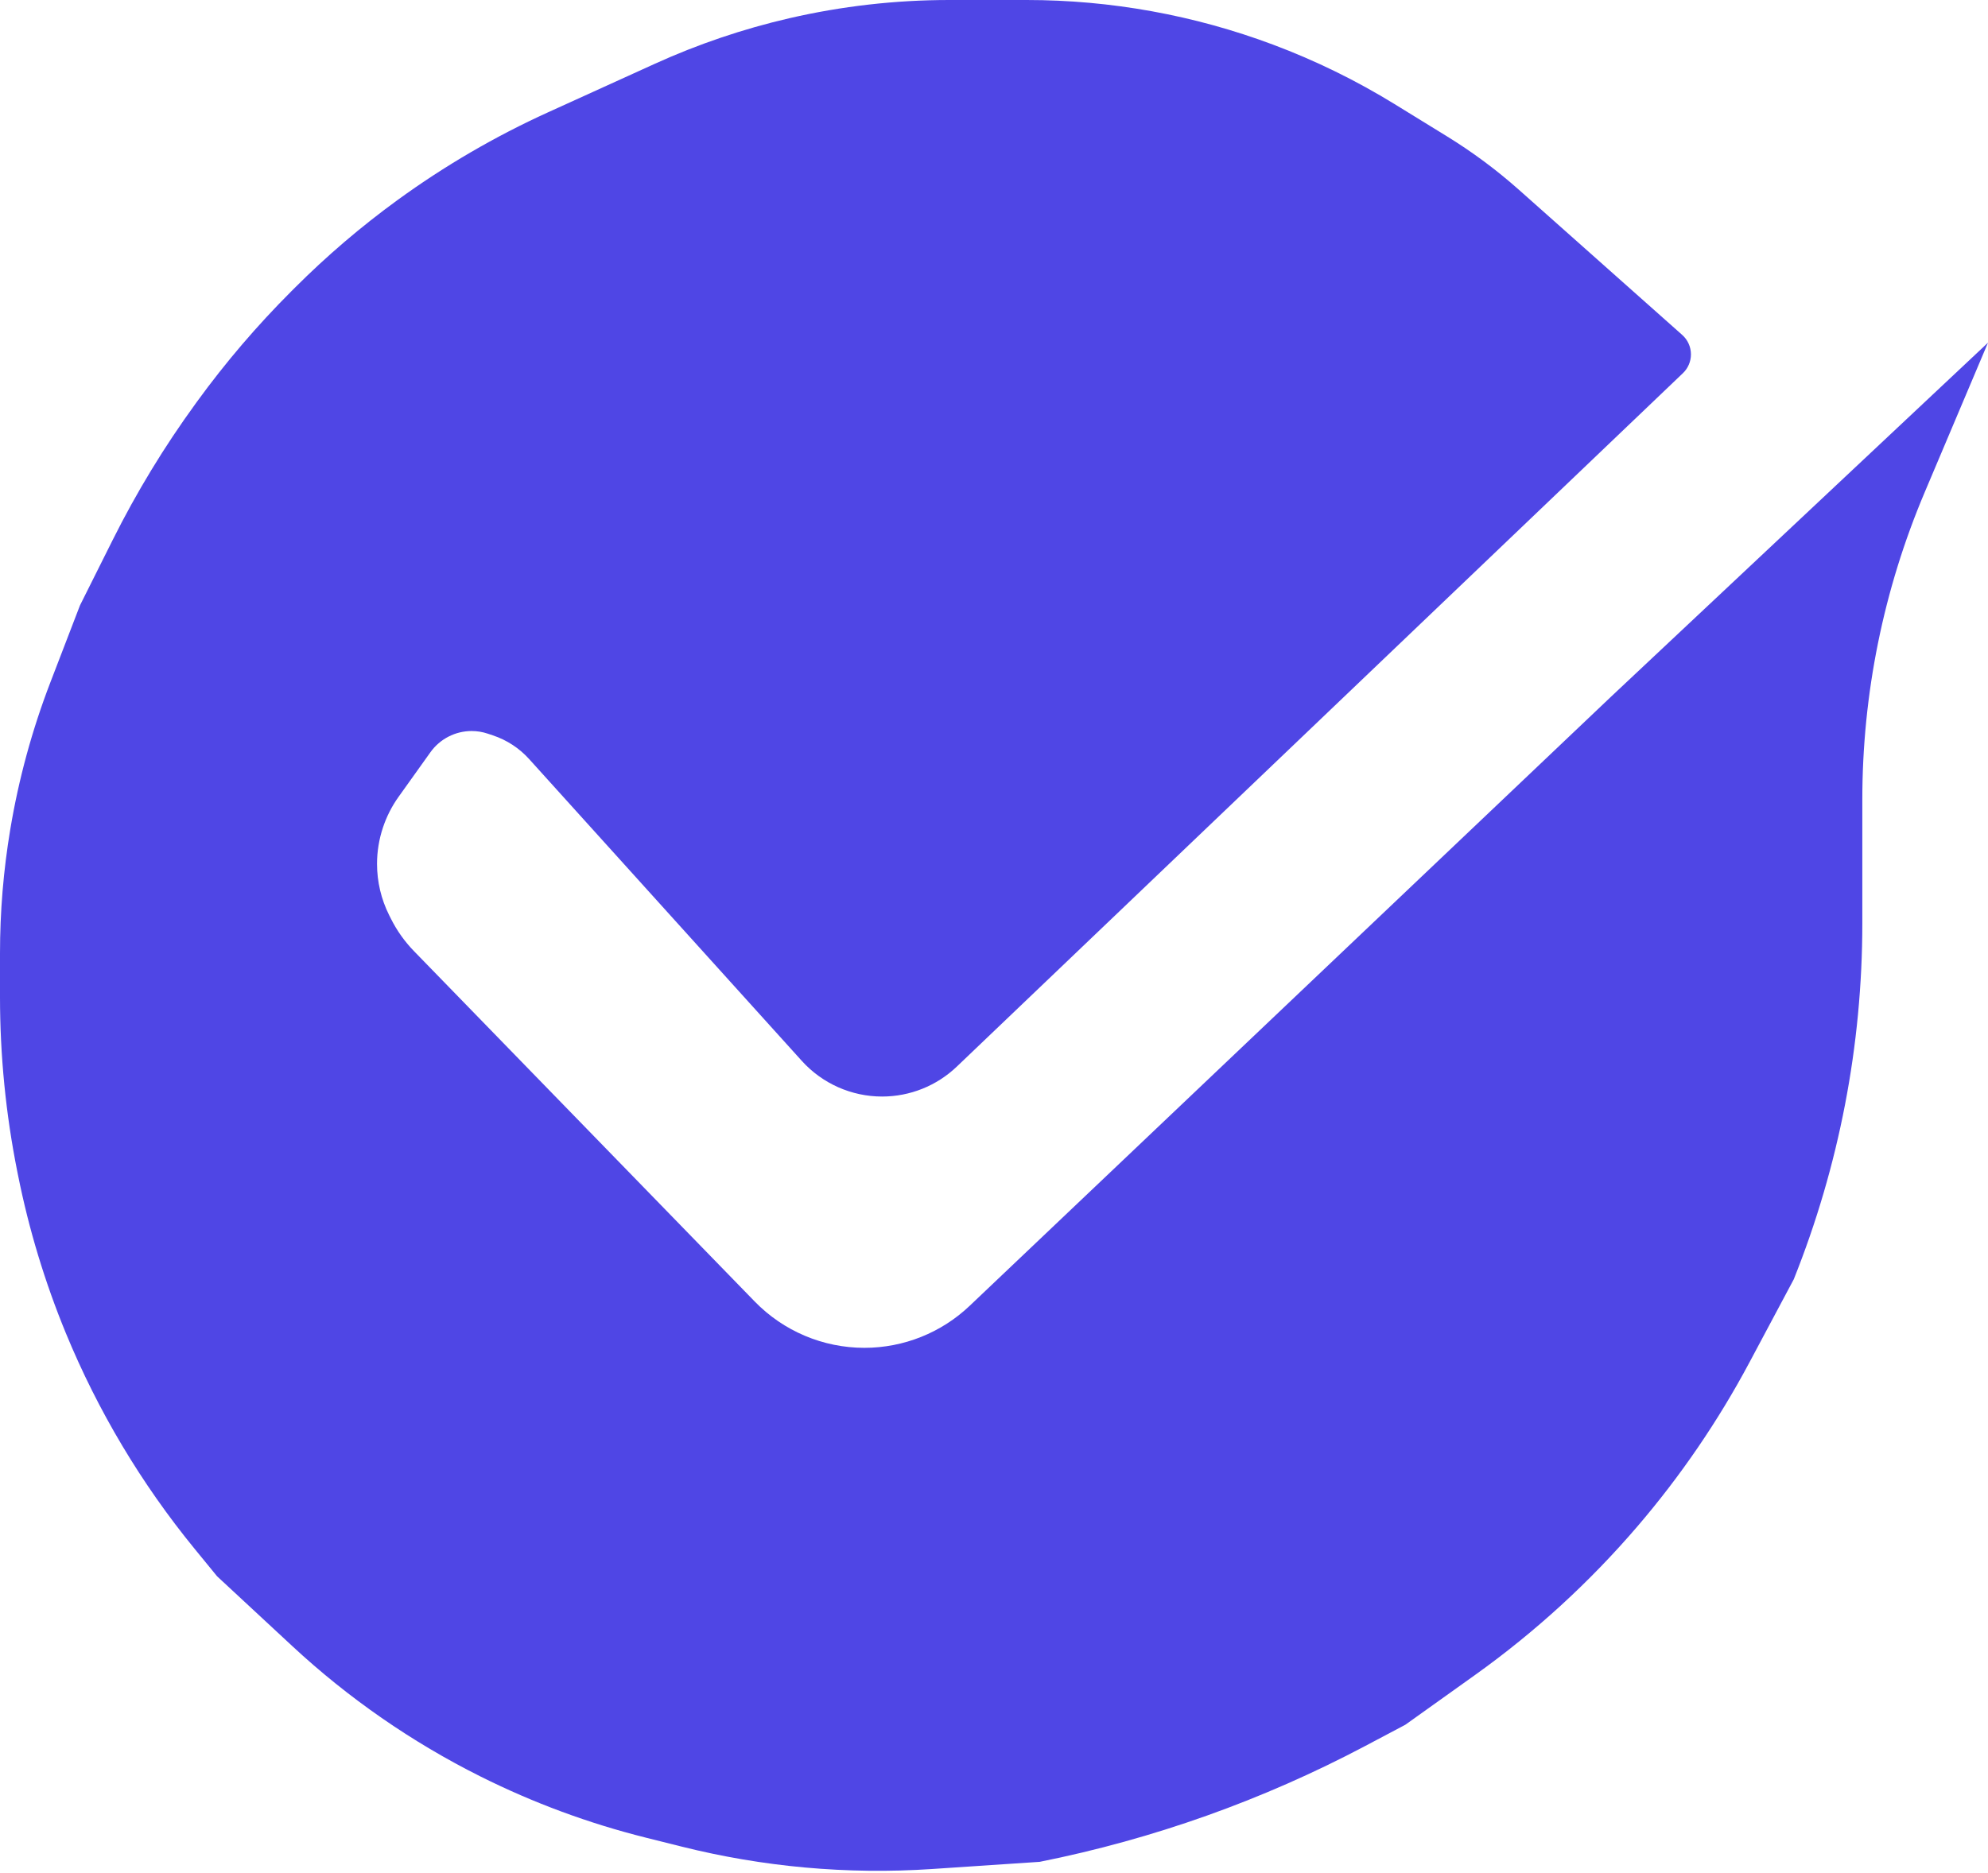 <svg width="87" height="82" viewBox="0 0 87 82" fill="none" xmlns="http://www.w3.org/2000/svg">
<path d="M66.471 8.307L73.617 14.66C73.861 14.876 74 15.186 74 15.512C74 15.824 73.873 16.122 73.647 16.337L41.872 46.69C40.991 47.531 39.821 48 38.603 48C37.264 48 35.988 47.433 35.09 46.44L23.155 33.226C22.726 32.75 22.18 32.394 21.572 32.191L21.341 32.114C21.115 32.038 20.879 32 20.64 32C19.925 32 19.253 32.346 18.837 32.928L17.442 34.881C17.149 35.291 16.918 35.746 16.759 36.224C16.588 36.736 16.5 37.275 16.5 37.815C16.5 38.594 16.681 39.363 17.03 40.06L17.104 40.207C17.366 40.733 17.708 41.214 18.118 41.636L33.029 56.973C34.289 58.269 36.02 59 37.828 59C39.543 59 41.194 58.341 42.437 57.159L70.5 30.5L87 15L84.228 21.553C82.427 25.808 81.5 30.38 81.5 35V40.422C81.5 45.758 80.482 51.045 78.5 56L76.559 59.64C75.19 62.206 73.545 64.614 71.653 66.822C69.559 69.265 67.176 71.445 64.558 73.316L61.5 75.5L59.76 76.421C55.277 78.795 50.474 80.505 45.5 81.5L40.781 81.815C38.93 81.938 37.072 81.916 35.224 81.748C33.411 81.583 31.613 81.278 29.846 80.837L28.263 80.441C25.762 79.816 23.337 78.918 21.03 77.765C18.026 76.263 15.25 74.34 12.788 72.053L9.5 69L8.524 67.807C6.187 64.951 4.286 61.766 2.881 58.355C1.963 56.123 1.262 53.809 0.789 51.443L0.758 51.29C0.254 48.77 0 46.205 0 43.635V41.734C0 39.914 0.15 38.098 0.45 36.303C0.816 34.107 1.403 31.953 2.202 29.875L3.5 26.5L4.939 23.622C5.978 21.544 7.187 19.556 8.553 17.677L8.628 17.573C9.874 15.86 11.252 14.248 12.75 12.75L12.903 12.597C14.299 11.201 15.802 9.917 17.399 8.755C19.461 7.256 21.67 5.968 23.991 4.913L28.657 2.792C30.548 1.933 32.519 1.265 34.543 0.798C36.84 0.268 39.19 0 41.548 0H44.928C48.613 0 52.267 0.663 55.717 1.956C57.568 2.65 59.348 3.522 61.032 4.558L63.324 5.969C64.439 6.655 65.492 7.437 66.471 8.307Z" fill="#4F46E5"/>
</svg>
